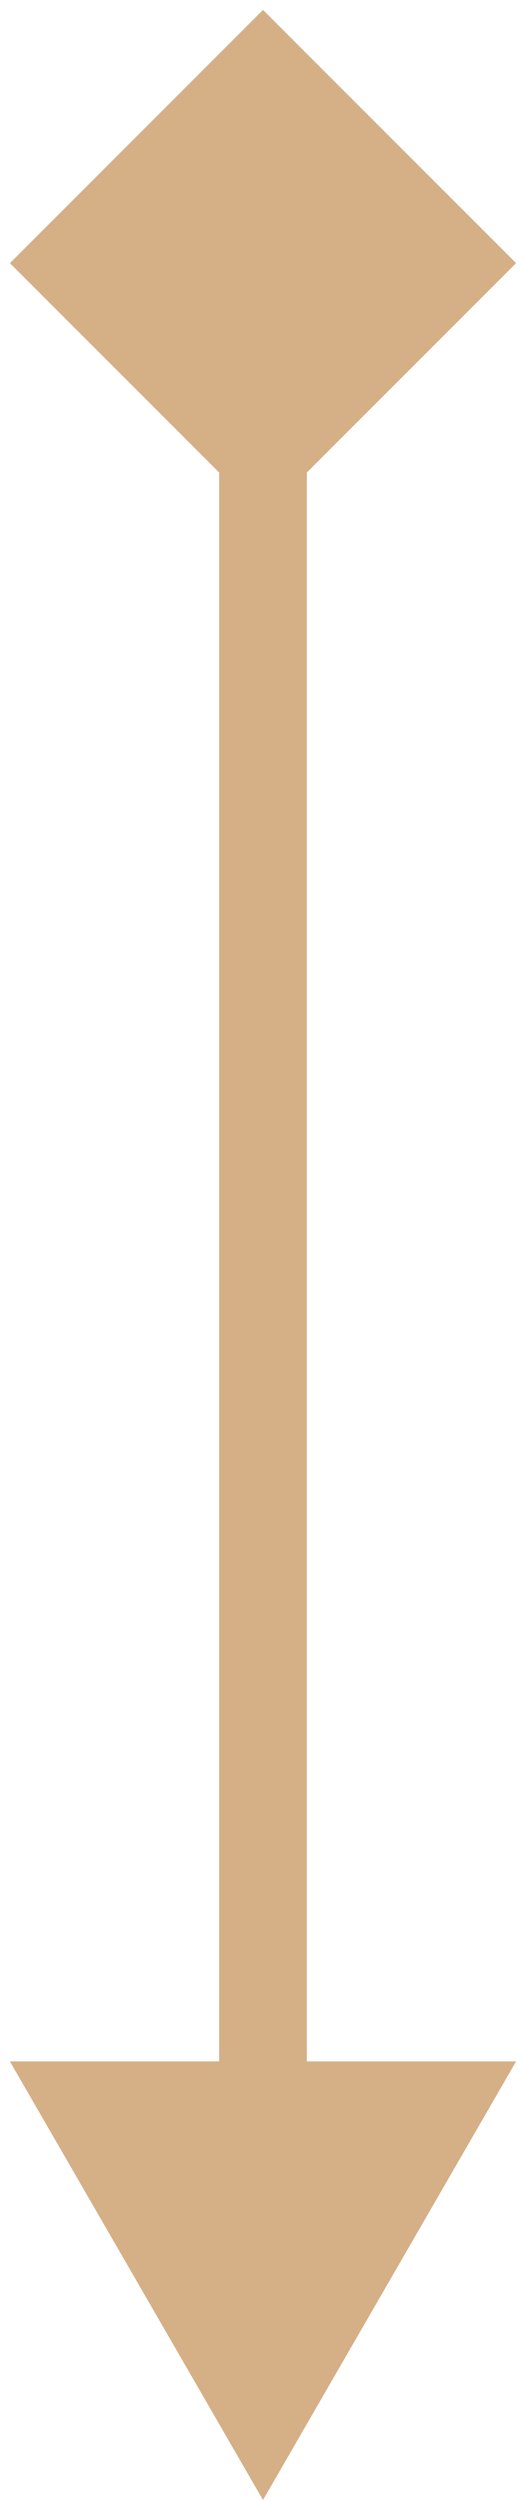 <svg width="12" height="57" viewBox="0 0 12 57" fill="none" xmlns="http://www.w3.org/2000/svg">
<path d="M6 0.226L0.226 6L6 11.774L11.774 6L6 0.226ZM6 57L11.774 47L0.226 47L6 57ZM5 6L5 48L7 48L7 6L5 6Z" fill="#D5AF86"/>
</svg>
